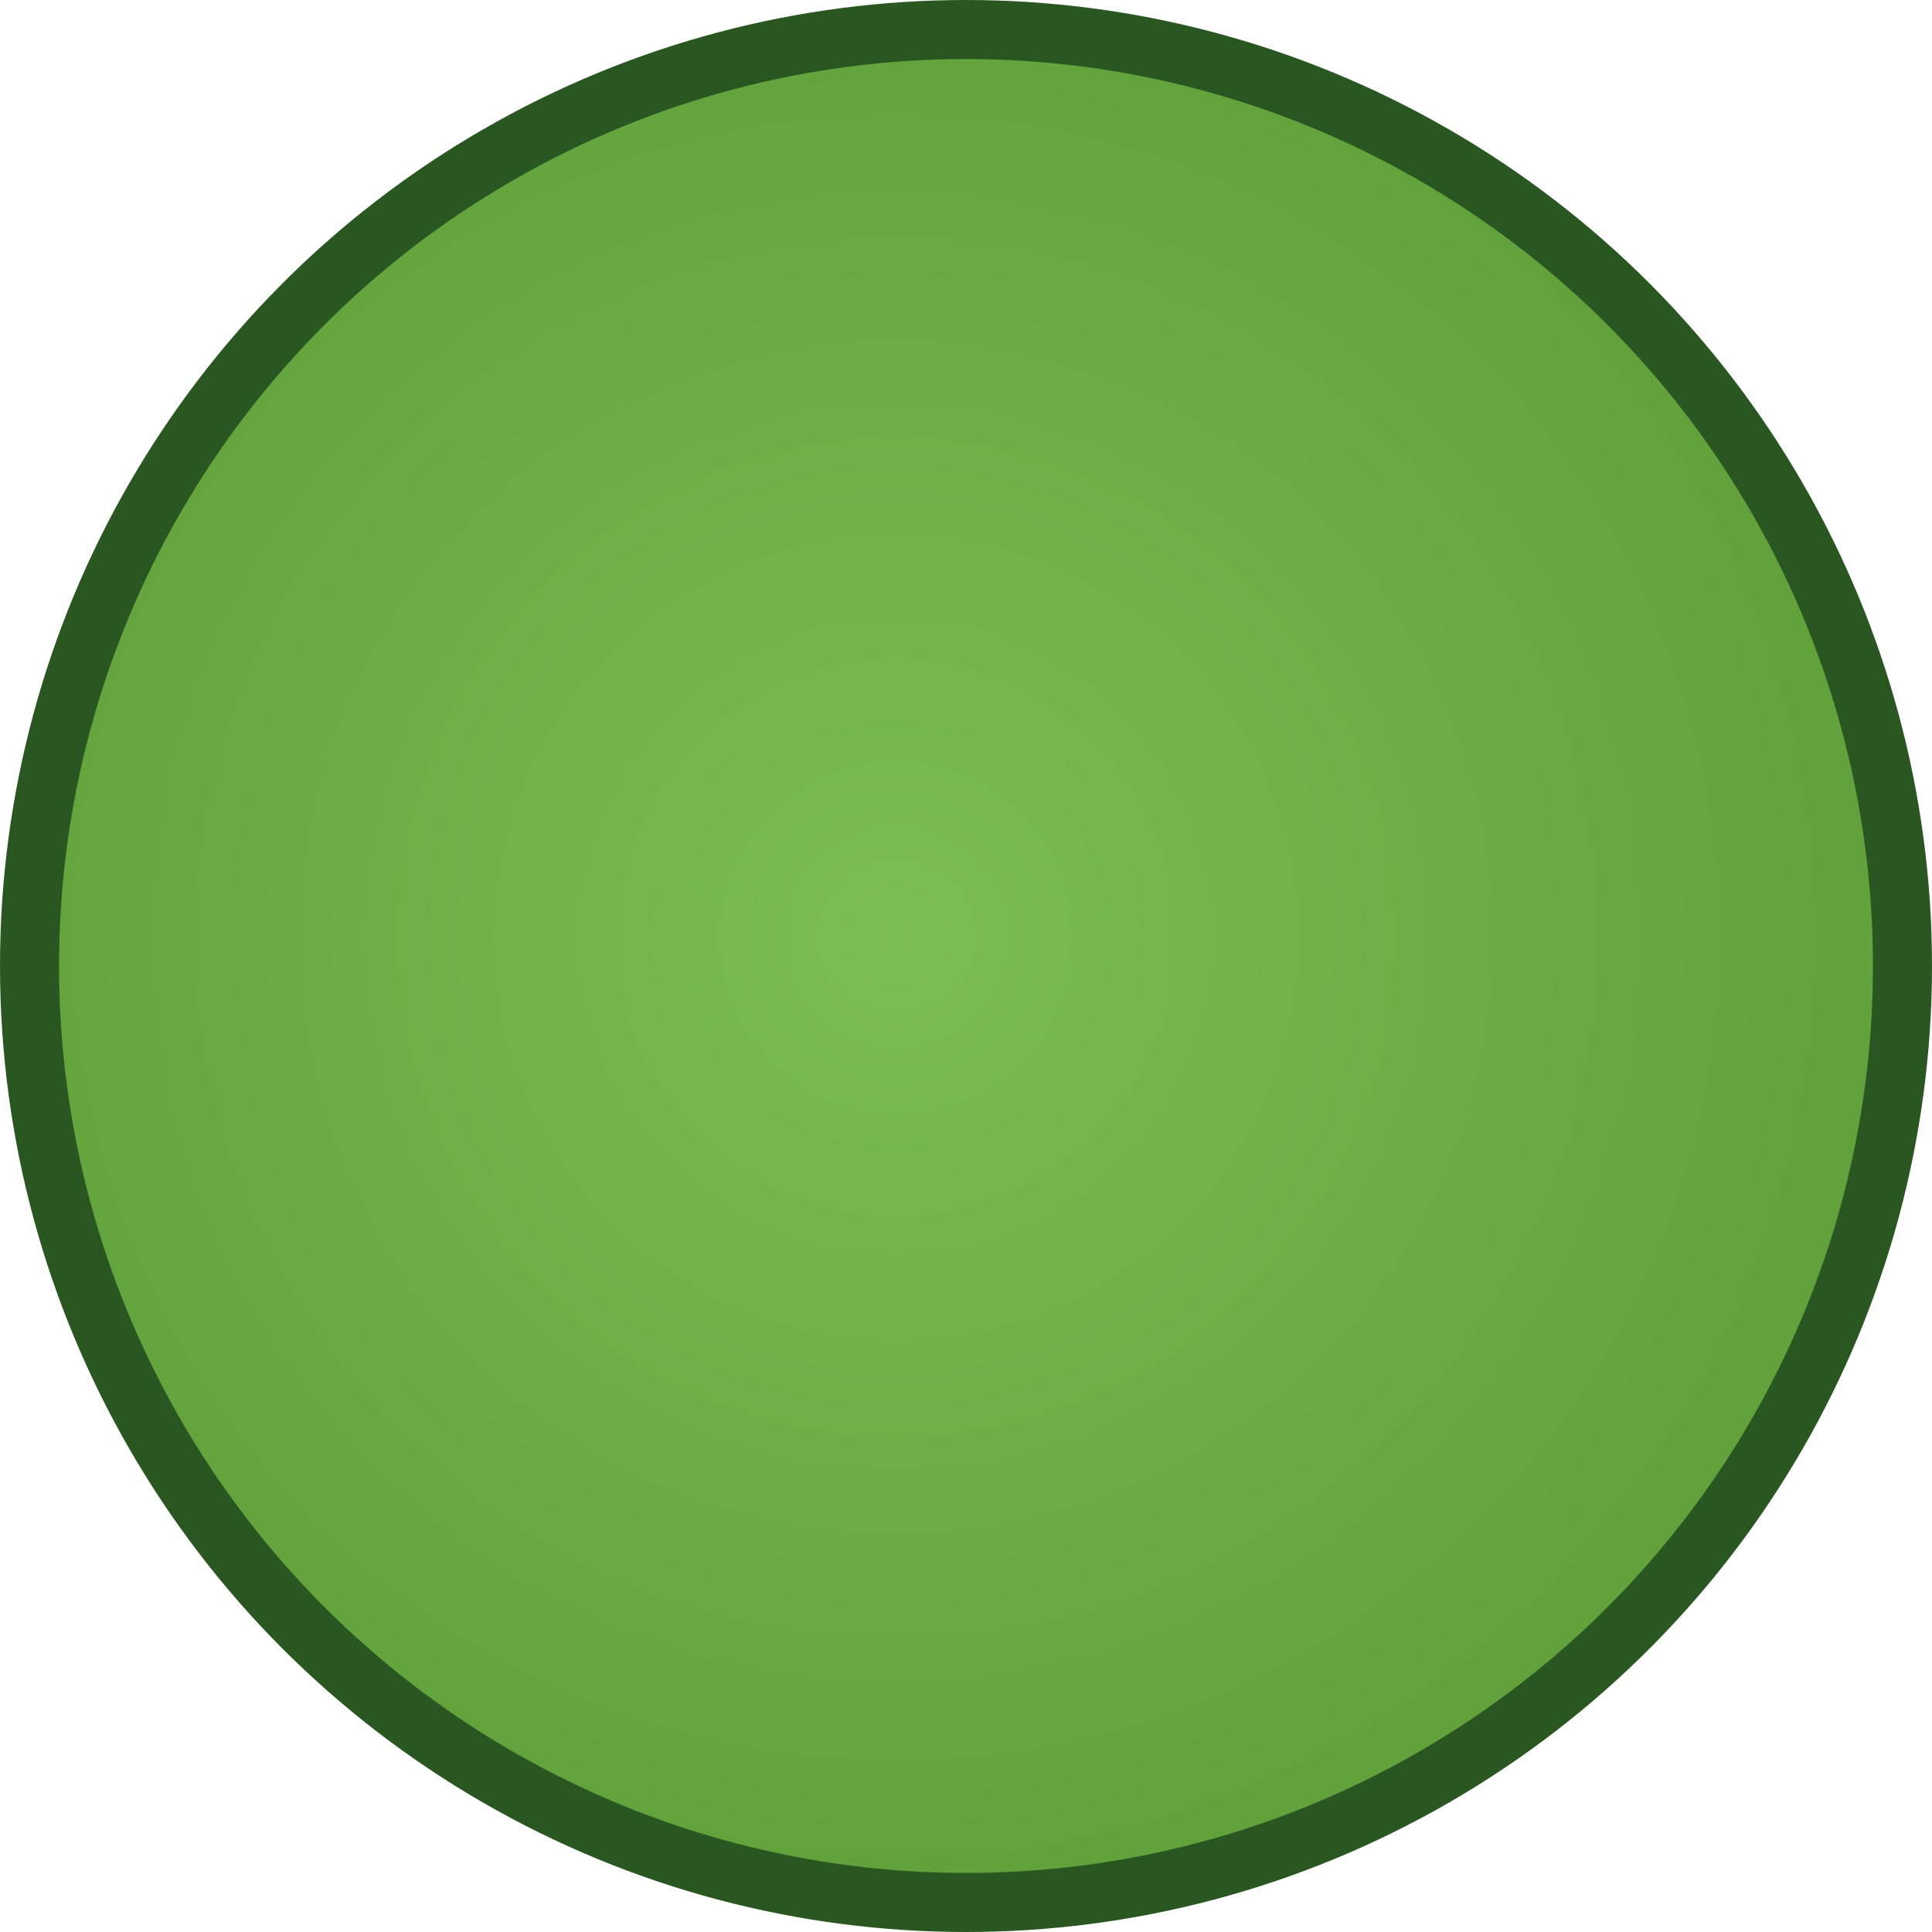 <?xml version="1.0" encoding="UTF-8" standalone="no"?>
<!-- Created with Inkscape (http://www.inkscape.org/) -->

<svg
   xmlns:dc="http://purl.org/dc/elements/1.1/"
   xmlns:cc="http://creativecommons.org/ns#"
   xmlns:rdf="http://www.w3.org/1999/02/22-rdf-syntax-ns#"
   xmlns:svg="http://www.w3.org/2000/svg"
   xmlns="http://www.w3.org/2000/svg"
   xmlns:xlink="http://www.w3.org/1999/xlink"
   xmlns:sodipodi="http://sodipodi.sourceforge.net/DTD/sodipodi-0.dtd"
   xmlns:inkscape="http://www.inkscape.org/namespaces/inkscape"
   width="64"
   height="64"
   viewBox="0 0 64 64"
   id="svg4189"
   version="1.1"
   inkscape:version="0.91 r13725"
   sodipodi:docname="bullet.svg">
  <defs
     id="defs4191">
    <linearGradient
       inkscape:collect="always"
       id="linearGradient4739">
      <stop
         style="stop-color:#7abf52;stop-opacity:1"
         offset="0"
         id="stop4741" />
      <stop
         style="stop-color:#61a23c;stop-opacity:1"
         offset="1"
         id="stop4743" />
    </linearGradient>
    <radialGradient
       inkscape:collect="always"
       xlink:href="#linearGradient4739"
       id="radialGradient4745"
       cx="132.857"
       cy="144.862"
       fx="132.857"
       fy="144.862"
       r="57.143"
       gradientUnits="userSpaceOnUse"
       gradientTransform="matrix(0.543,0,0,0.543,-42.453,940.749)" />
  </defs>
  <sodipodi:namedview
     id="base"
     pagecolor="#ffffff"
     bordercolor="#666666"
     borderopacity="1.0"
     inkscape:pageopacity="0.0"
     inkscape:pageshadow="2"
     inkscape:zoom="3.959798"
     inkscape:cx="-25.052659"
     inkscape:cy="102.74508"
     inkscape:document-units="px"
     inkscape:current-layer="layer1"
     showgrid="false"
     units="px"
     inkscape:window-width="2560"
     inkscape:window-height="1387"
     inkscape:window-x="-8"
     inkscape:window-y="-8"
     inkscape:window-maximized="1" />
  <g
     inkscape:label="Ebene 1"
     inkscape:groupmode="layer"
     id="layer1"
     transform="translate(0,-988.362)">
    <circle
       style="opacity:1;fill:url(#radialGradient4745);fill-opacity:1;stroke:#2a5721;stroke-width:1.956;stroke-linecap:round;stroke-linejoin:miter;stroke-miterlimit:4;stroke-dasharray:none;stroke-dashoffset:0;stroke-opacity:1"
       id="path4737"
       cx="32"
       cy="1020.362"
       r="31.022" />
  </g>
</svg>
